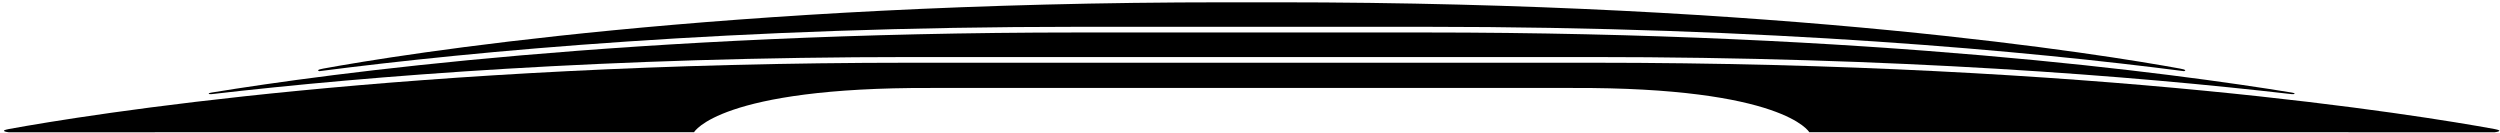 <?xml version="1.0" encoding="UTF-8"?>
<svg xmlns="http://www.w3.org/2000/svg" xmlns:xlink="http://www.w3.org/1999/xlink" width="509pt" height="27pt" viewBox="0 0 509 27" version="1.1">
<g id="surface1">
<path style=" stroke:none;fill-rule:nonzero;fill:rgb(0%,0%,0%);fill-opacity:1;" d="M 65.008 14.492 C 96.473 10.426 149.309 5.457 219.539 5.457 L 290.141 5.457 C 360.371 5.457 413.207 10.426 444.672 14.492 C 445.035 14.379 445.16 14.199 443.855 13.961 C 428.449 11.152 363.027 0.469 260.09 0.469 L 249.59 0.469 C 146.652 0.469 81.23 11.152 65.82 13.961 C 64.516 14.199 64.645 14.379 65.008 14.492 "/>
<path style=" stroke:none;fill-rule:nonzero;fill:rgb(0%,0%,0%);fill-opacity:1;" d="M 43.105 19.164 C 75.316 15.449 123.582 11.613 185.633 11.613 L 324.047 11.613 C 386.094 11.613 434.359 15.449 466.57 19.164 C 467.18 19.234 467.574 19.004 466.57 18.84 C 442.867 14.969 381.18 6.613 290.141 6.613 L 219.539 6.613 C 128.5 6.613 66.812 14.969 43.109 18.84 C 42.105 19.004 42.496 19.234 43.105 19.164 "/>
<path style=" stroke:none;fill-rule:nonzero;fill:rgb(0%,0%,0%);fill-opacity:1;" d="M 507.812 26.258 C 492.402 23.453 426.98 12.77 324.047 12.77 L 185.633 12.77 C 82.695 12.77 17.273 23.453 1.867 26.258 C -0.465 26.684 1.77 26.926 1.77 26.926 L 141.312 26.91 C 141.312 26.91 146.484 17.754 189.566 17.91 C 190.449 17.914 319.23 17.914 320.109 17.91 C 363.195 17.754 368.363 26.91 368.363 26.91 L 507.91 26.926 C 507.91 26.926 510.141 26.684 507.812 26.258 "/>
</g>
</svg>
